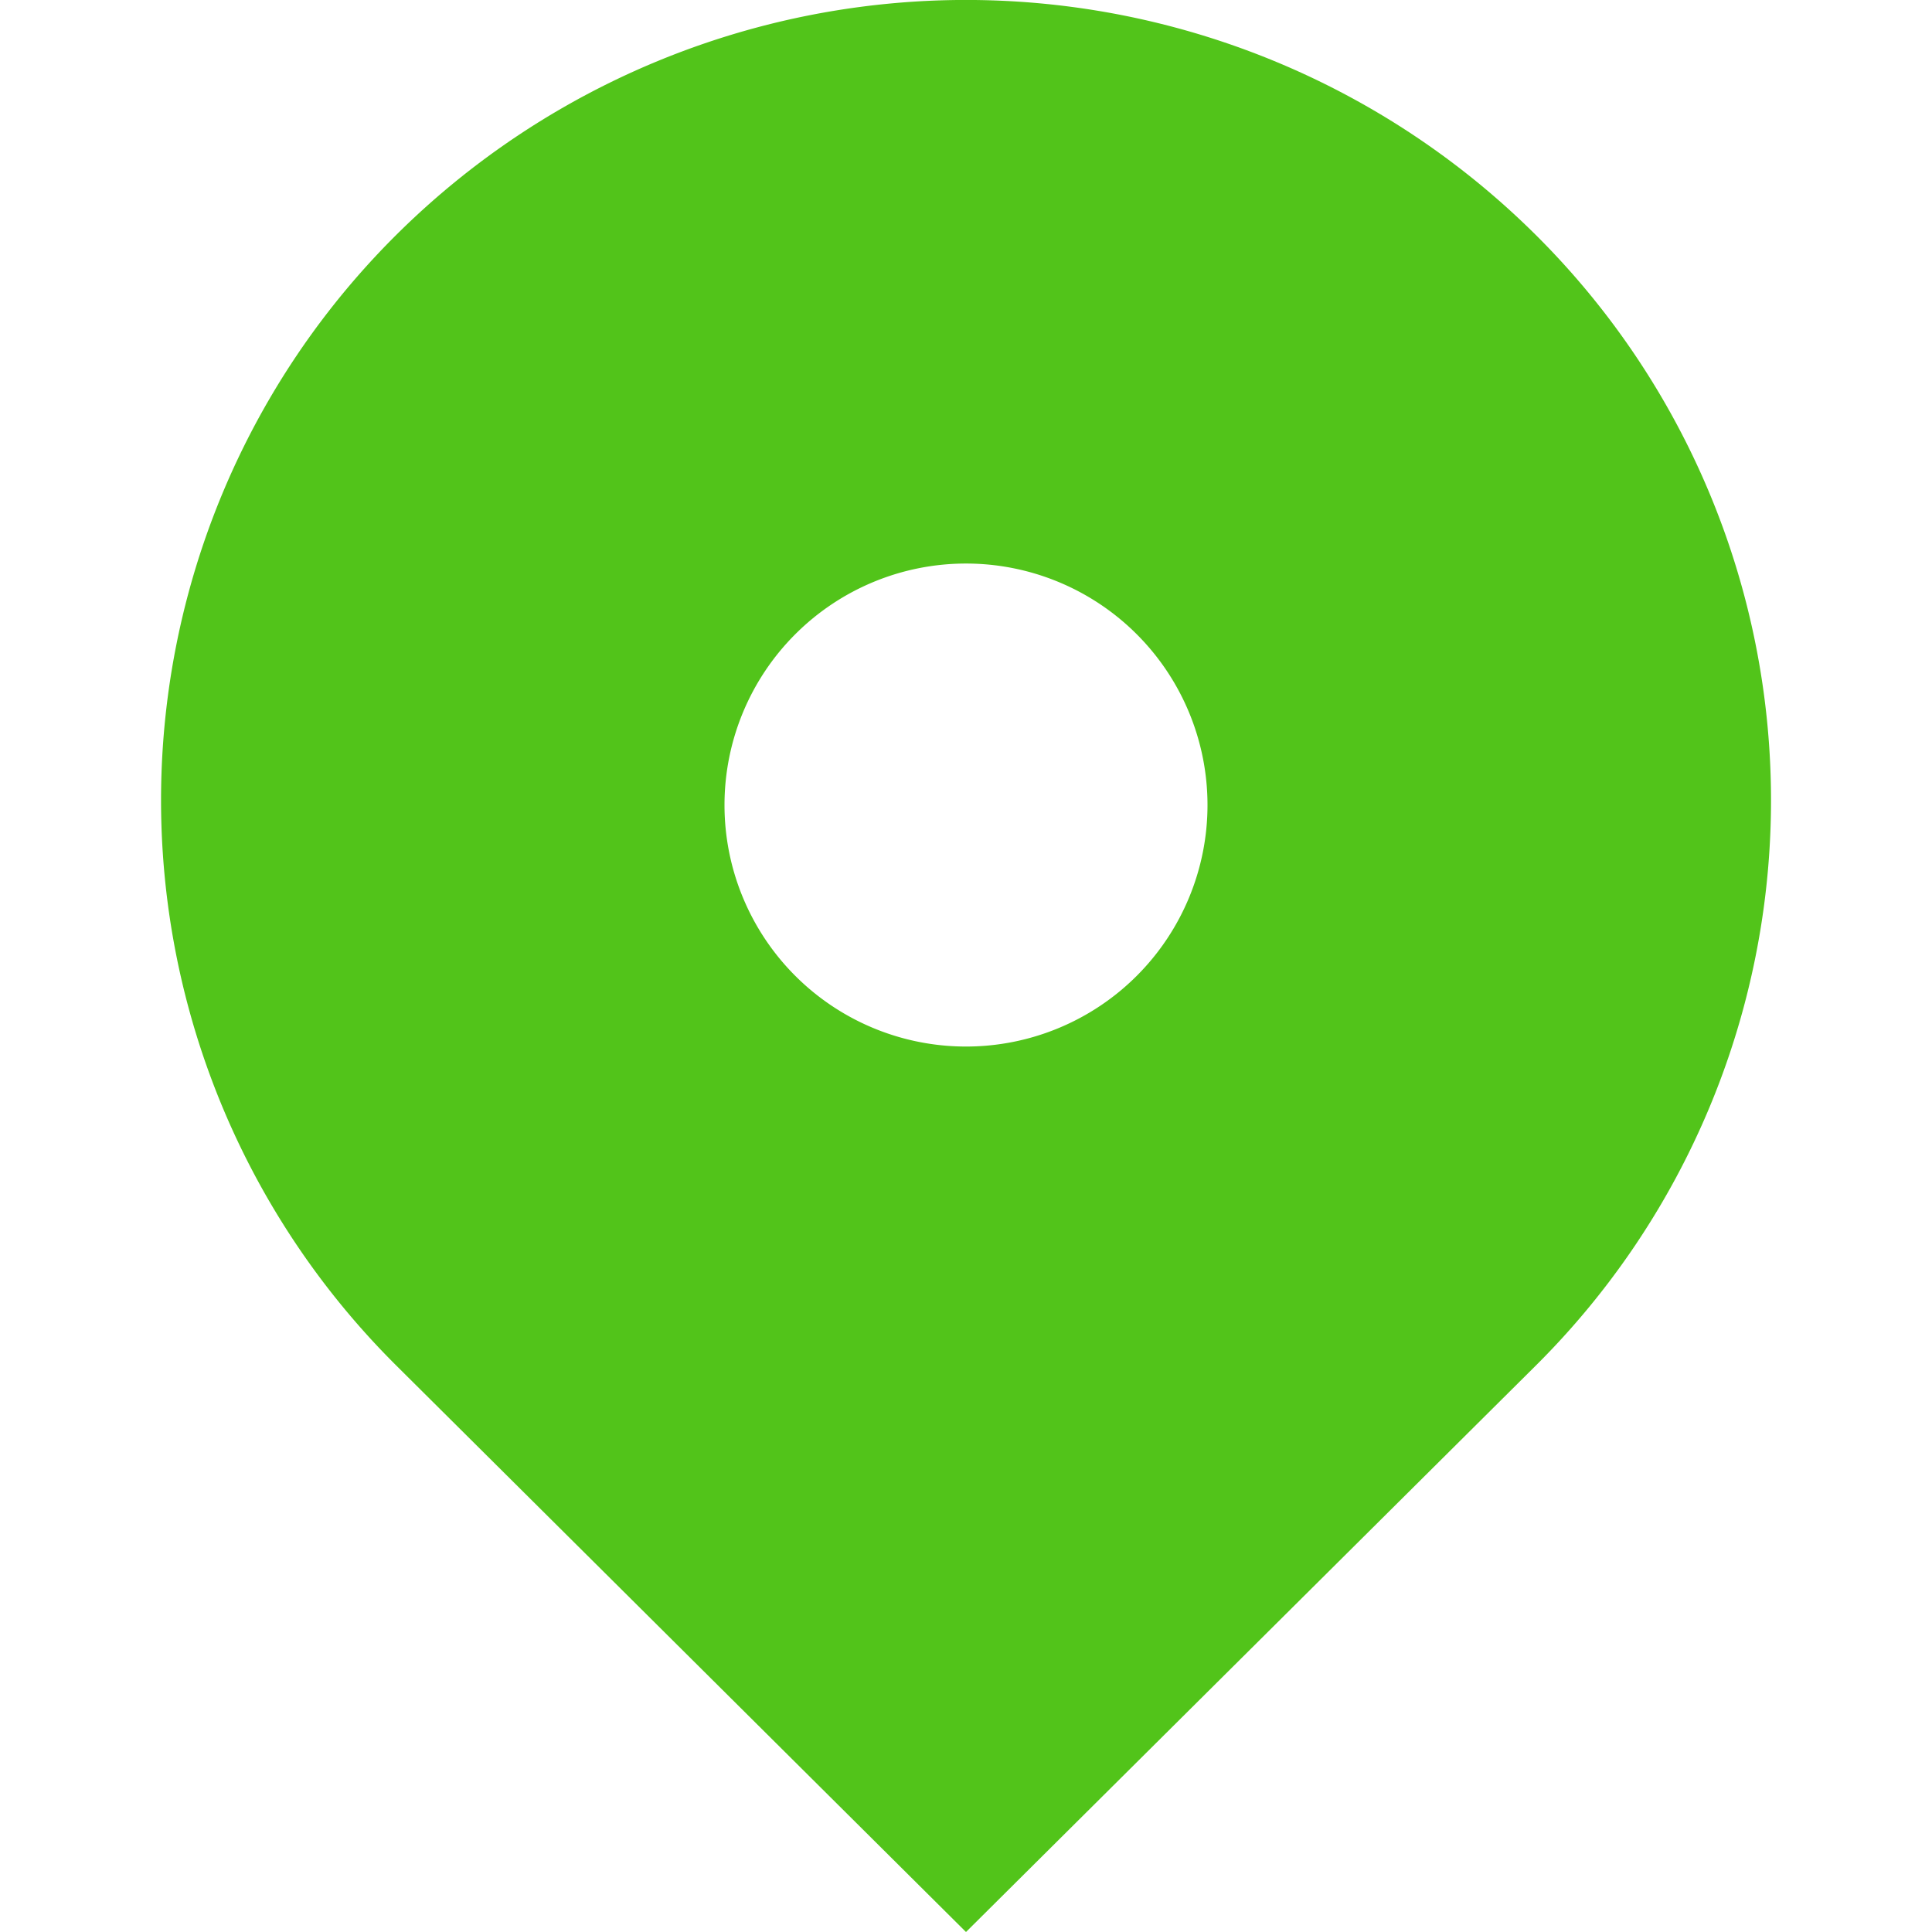 <?xml version="1.0" standalone="no"?>
<!DOCTYPE svg PUBLIC "-//W3C//DTD SVG 1.1//EN" "http://www.w3.org/Graphics/SVG/1.1/DTD/svg11.dtd">
<svg t="1658303696471" class="icon" viewBox="0 0 1024 1024" version="1.1"
    xmlns="http://www.w3.org/2000/svg" p-id="7374" width="32" height="32"
    xmlns:xlink="http://www.w3.org/1999/xlink">
   <path d="M210.304 724.032a422.4 422.4 0 0 1 0-599.808 428.416 428.416 0 0 1 603.392 0 422.4 422.4 0 0 1 0 599.872L512 1024l-301.696-299.968zM512 554.688a128 128 0 1 0 0-256 128 128 0 0 0 0 256z" fill="#52C41A"></path>
    
</svg>